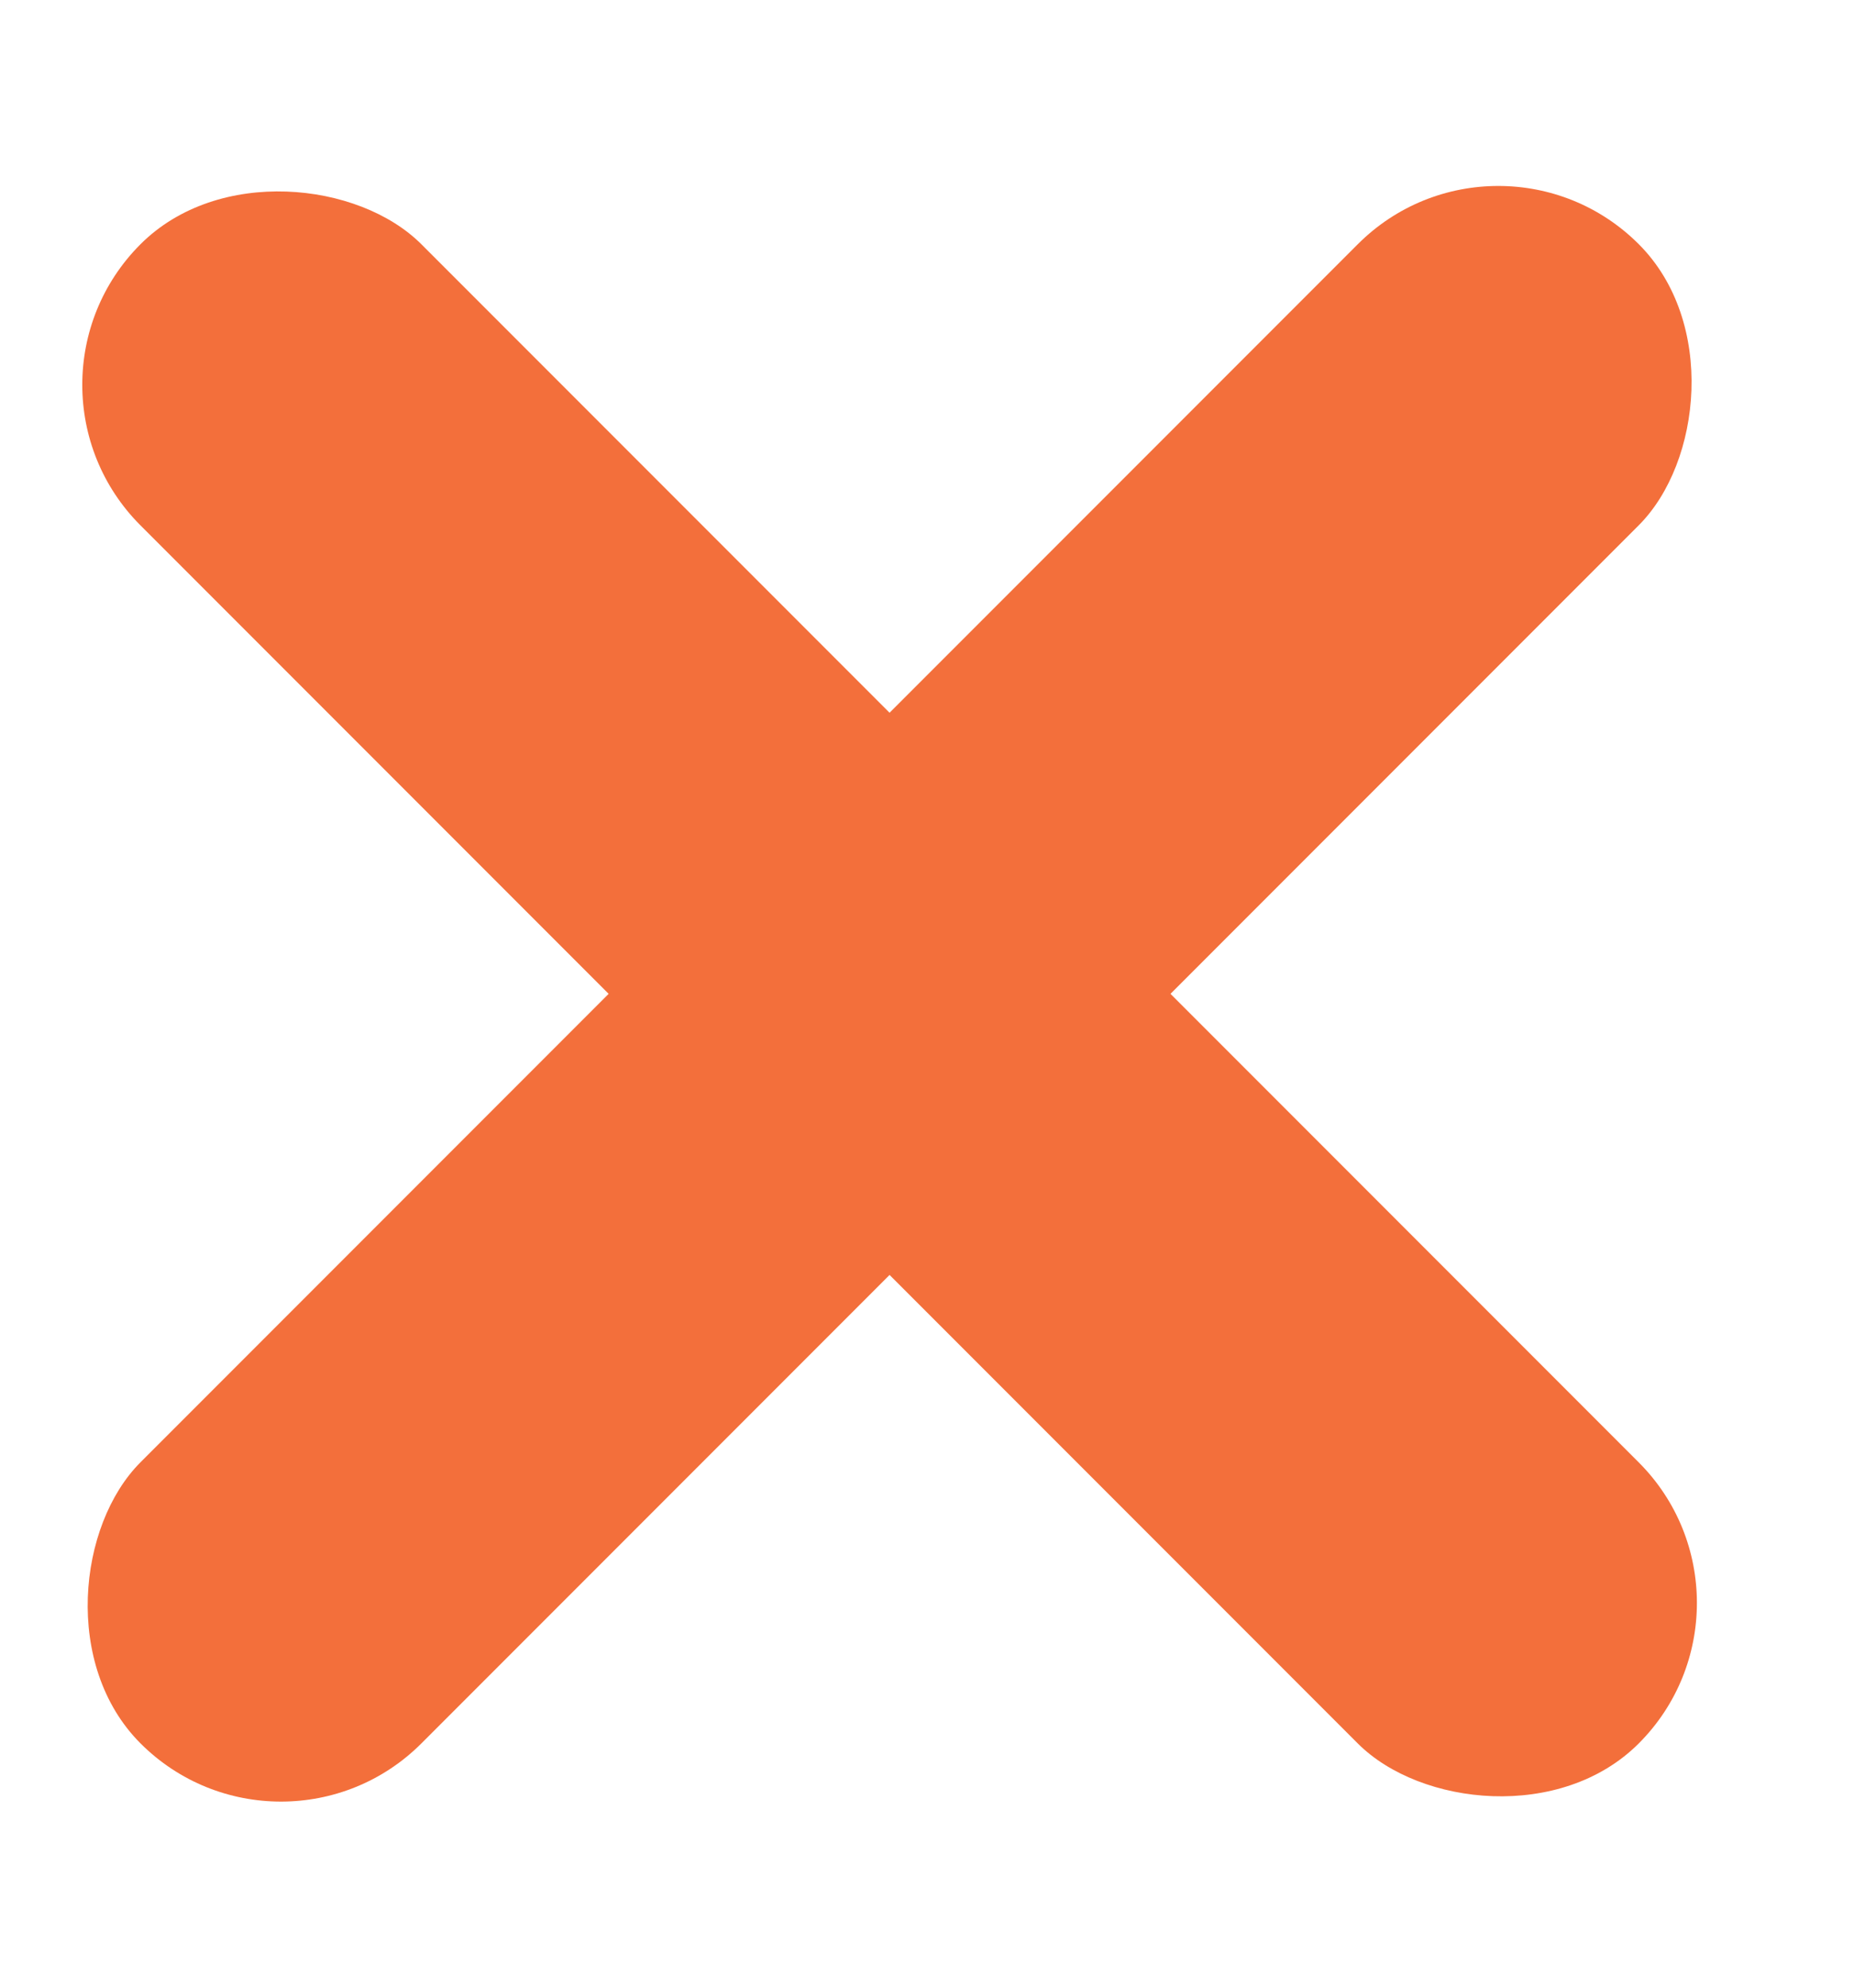 <svg width="14" height="15" viewBox="0 0 14 15" fill="none" xmlns="http://www.w3.org/2000/svg">
<rect y="2.904" width="3" height="16" rx="1.5" transform="rotate(-45 0 2.904)" fill="#F36F3B"/>
<rect x="11.314" y="0.782" width="3" height="16" rx="1.5" transform="rotate(45 11.314 0.782)" fill="#F36F3B"/>
</svg>
